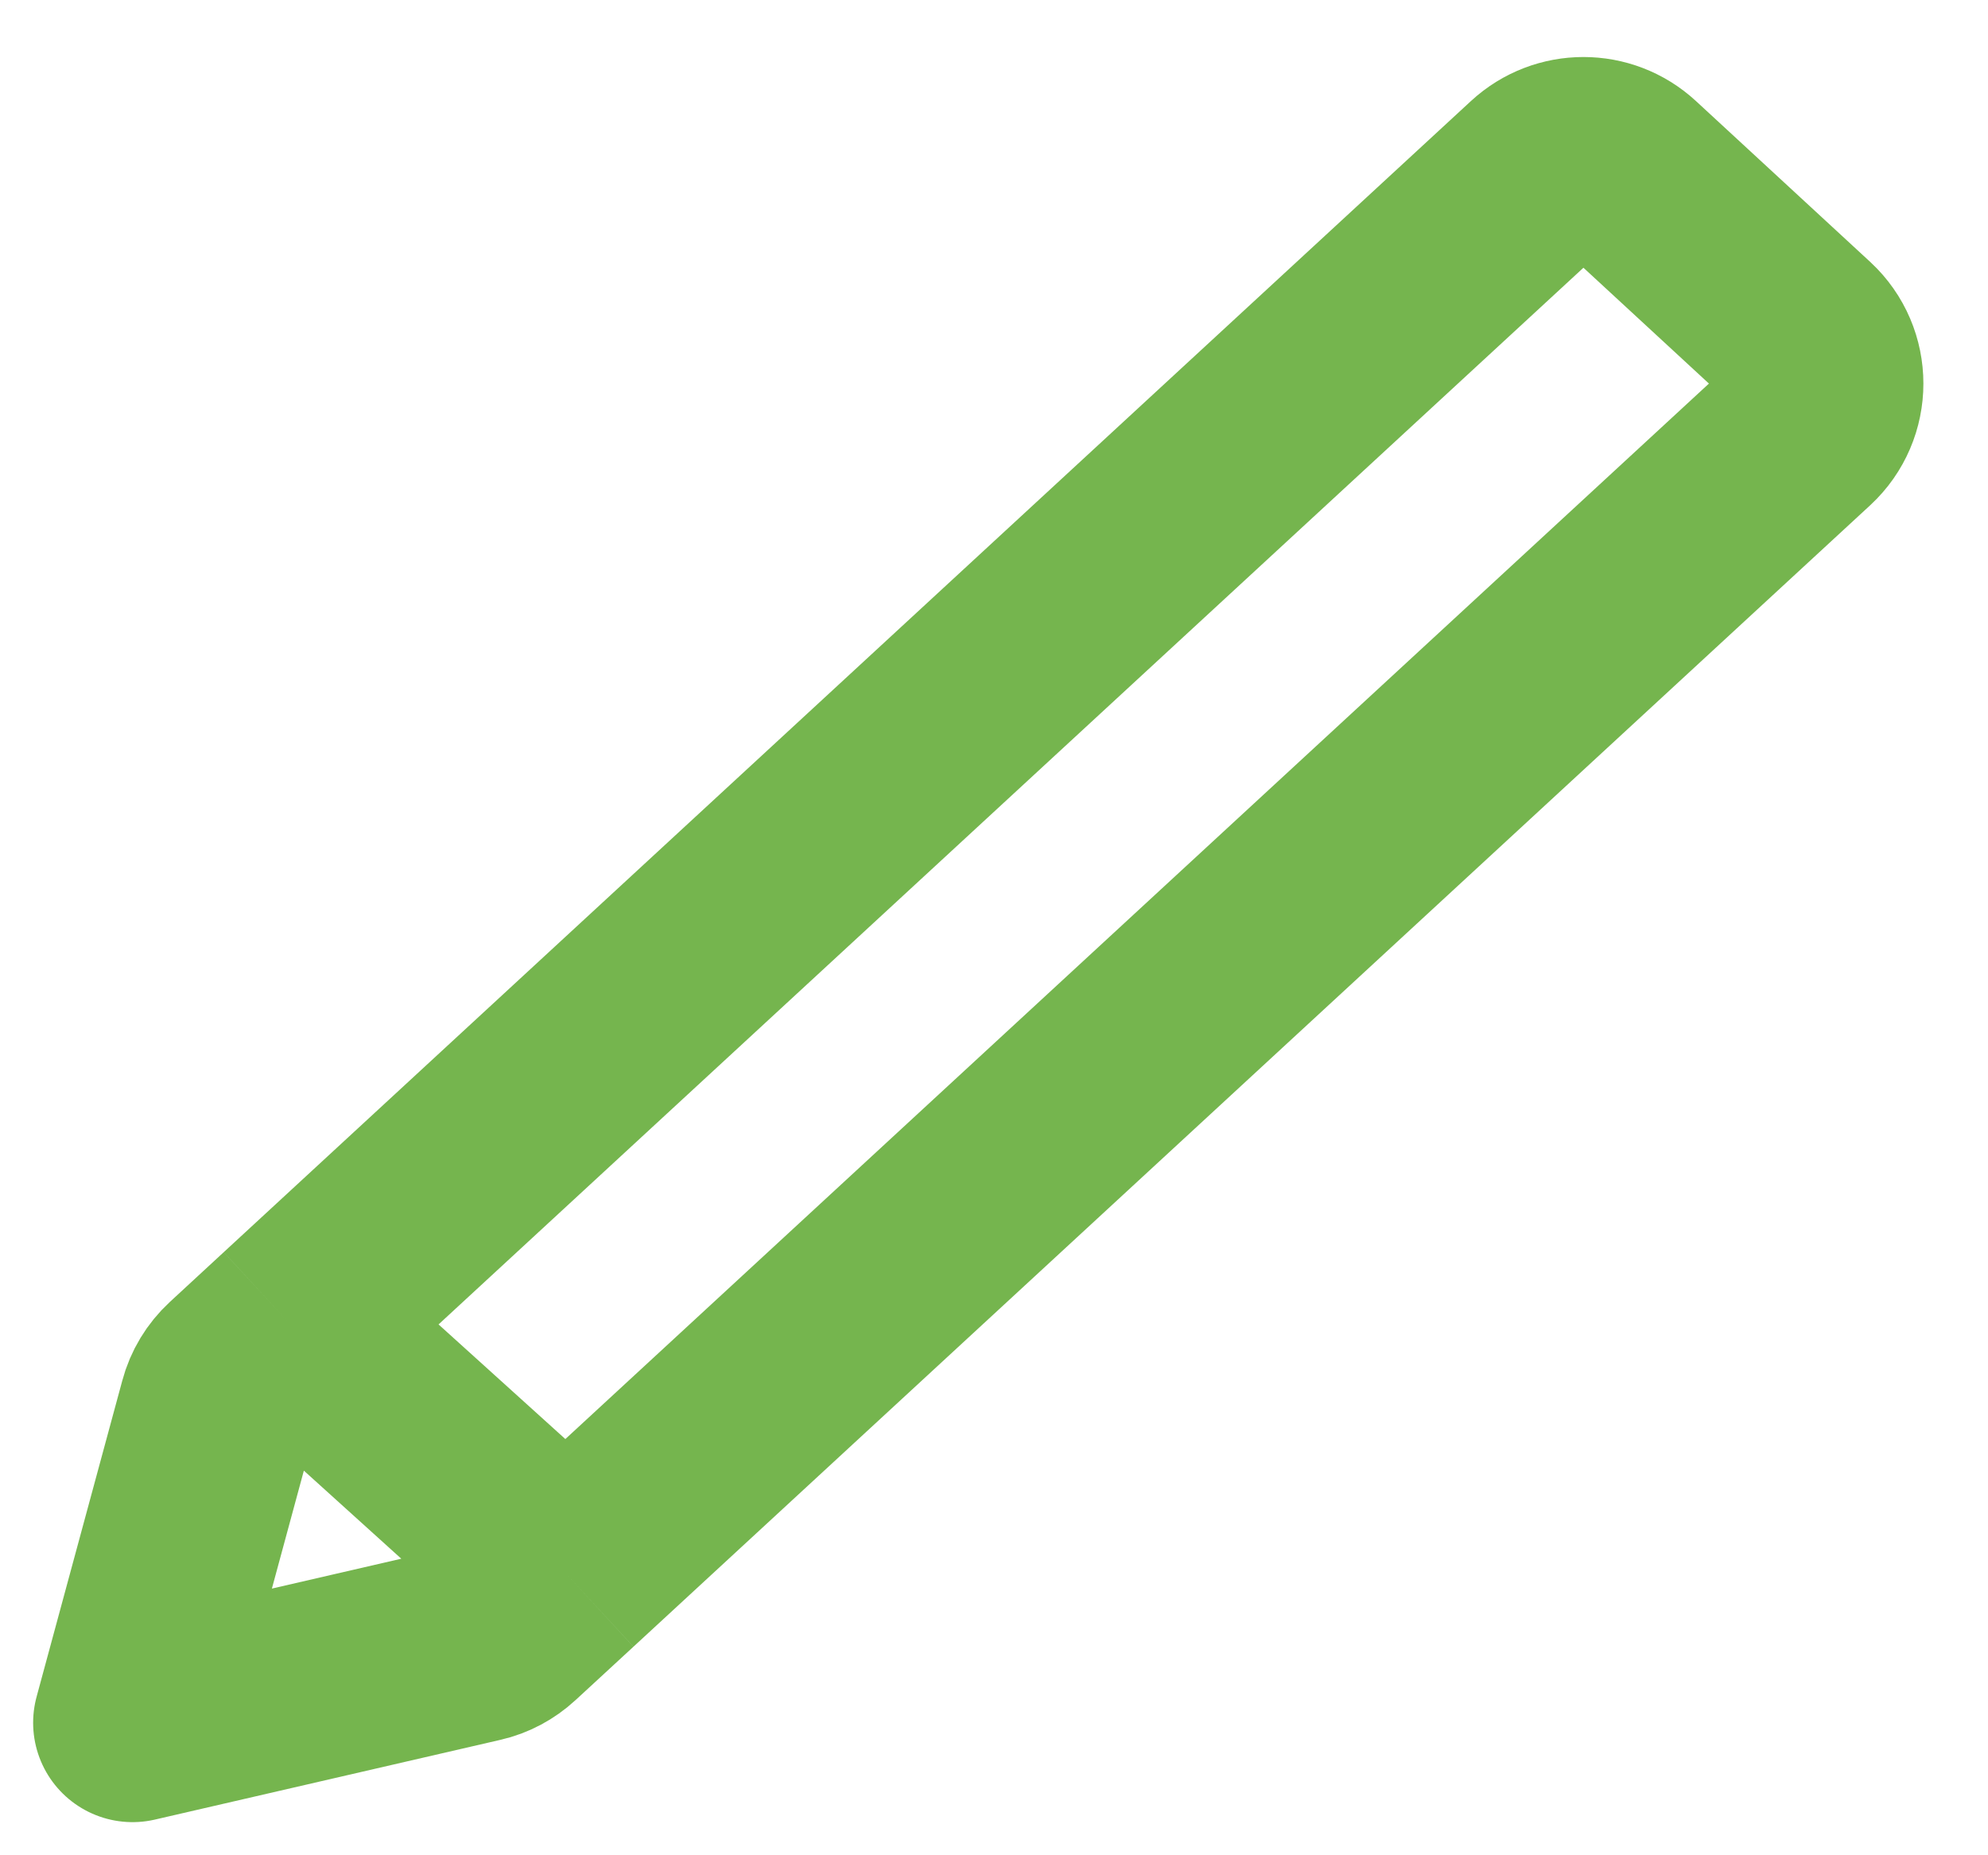 <svg width="15" height="14" viewBox="0 0 15 14" fill="none" xmlns="http://www.w3.org/2000/svg">
<path id="Vector 1284" d="M2.197 10L1.79 10.376C1.721 10.44 1.671 10.522 1.647 10.613L1 13L3.608 12.398C3.692 12.379 3.77 12.337 3.834 12.278L4.271 11.875M2.197 10L11.608 1.313C11.8 1.136 12.095 1.136 12.287 1.313L13.602 2.527C13.816 2.725 13.816 3.064 13.602 3.262L4.271 11.875M2.197 10L4.271 11.875" stroke="#75B54E" stroke-width="1.5" stroke-linejoin="round"/>
</svg>
